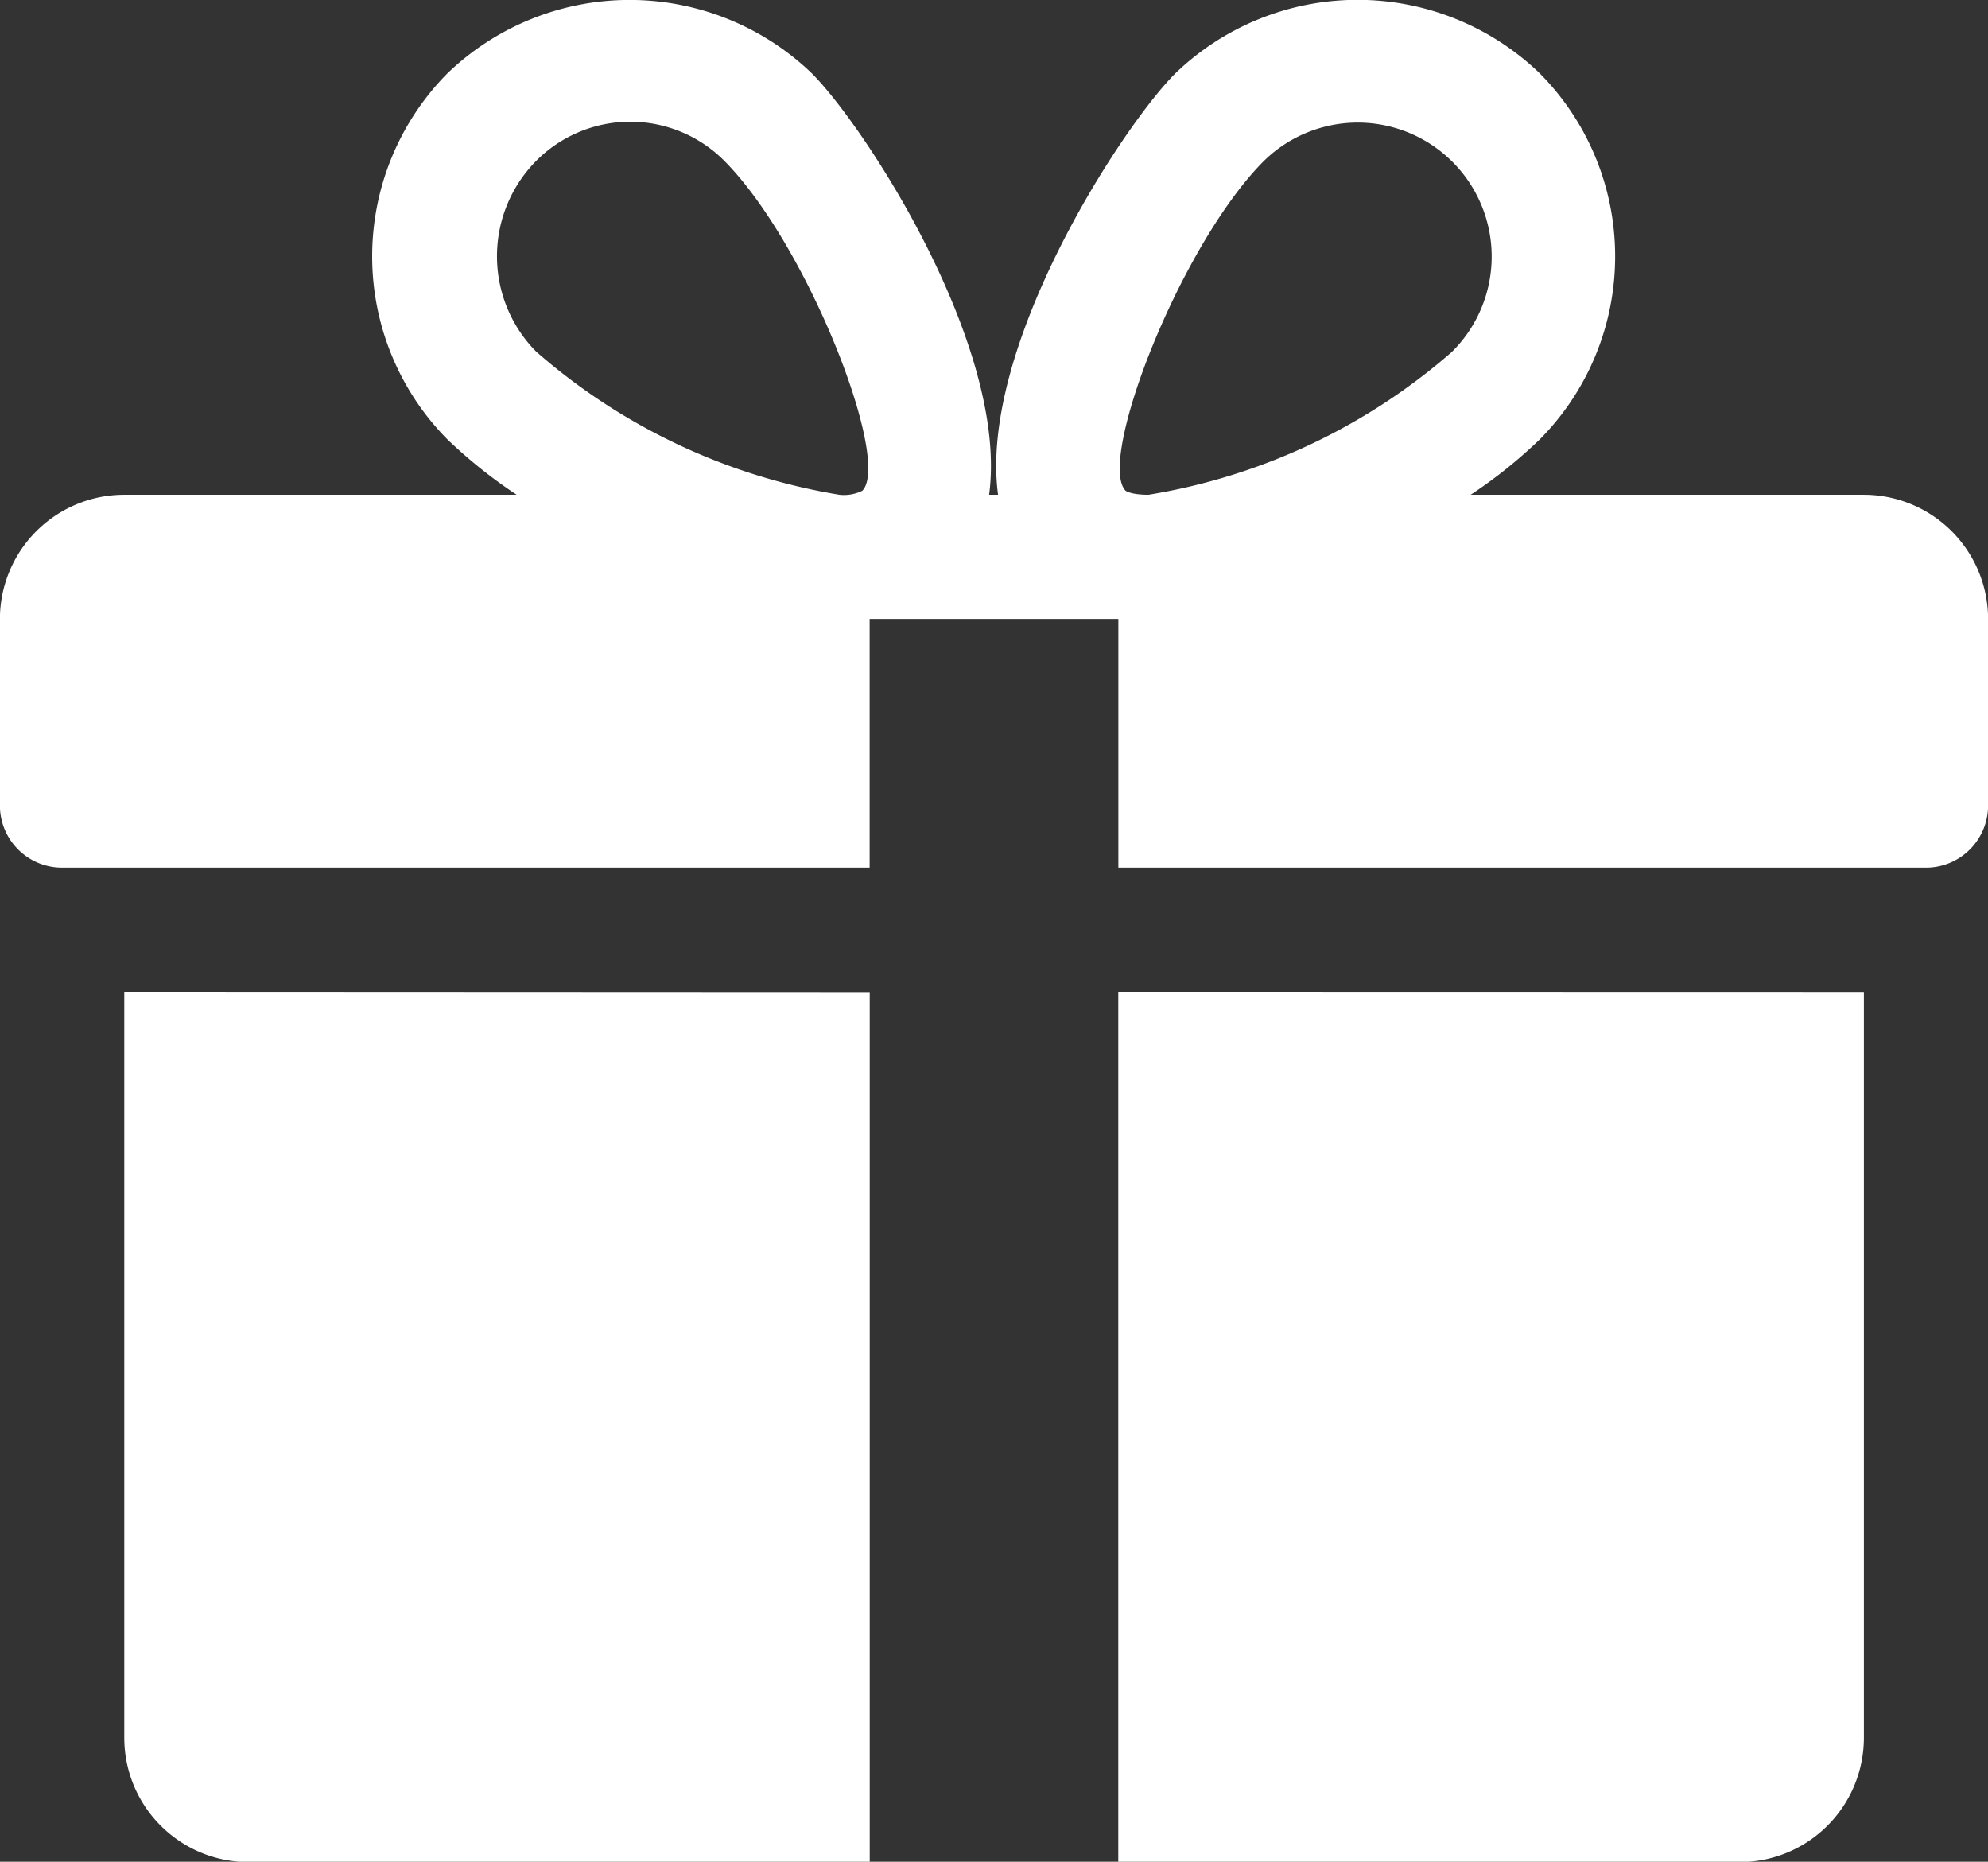 <svg xmlns="http://www.w3.org/2000/svg" width="23.978" height="22.45" viewBox="0 0 23.978 22.45"><rect x="0" y="0" width="23.978" height="22.45" fill="#333333" stroke="none"/><defs><style>.a{fill:#fff;}</style></defs><g transform="translate(1.499 11.96)"><path class="a" d="M34.509,371.806V380.8a1.5,1.5,0,0,0,1.5,1.5H43.5v-10.49Z" transform="translate(-34.509 -371.806)"/></g><g transform="translate(0 0)"><path class="a" d="M50.621,326.966H45.88a5.822,5.822,0,0,0,.836-.67,3.133,3.133,0,0,0,0-4.409,3.167,3.167,0,0,0-4.4,0c-.65.652-2.374,3.306-2.136,5.079h-.108c.237-1.773-1.487-4.427-2.136-5.079a3.17,3.17,0,0,0-4.4,0,3.137,3.137,0,0,0,0,4.409,5.927,5.927,0,0,0,.838.67H29.641a1.5,1.5,0,0,0-1.5,1.5v2.248a.75.75,0,0,0,.749.749h9.741v-3h3v3h9.741a.75.75,0,0,0,.749-.749v-2.248A1.5,1.5,0,0,0,50.621,326.966Zm-12.077-.049a.5.5,0,0,1-.277.049,7.37,7.37,0,0,1-3.658-1.726,1.635,1.635,0,0,1,0-2.3,1.6,1.6,0,0,1,2.27,0C37.889,323.959,38.893,326.555,38.544,326.916Zm3.45.049c-.213,0-.276-.048-.276-.049-.349-.361.655-2.957,1.665-3.973a1.614,1.614,0,0,1,2.27,2.3A7.368,7.368,0,0,1,41.994,326.966Z" transform="translate(-28.142 -321)"/></g><g transform="translate(13.488 11.96)"><path class="a" d="M85.437,371.806V382.3H92.93a1.5,1.5,0,0,0,1.5-1.5v-8.992Z" transform="translate(-85.437 -371.806)"/></g></svg>